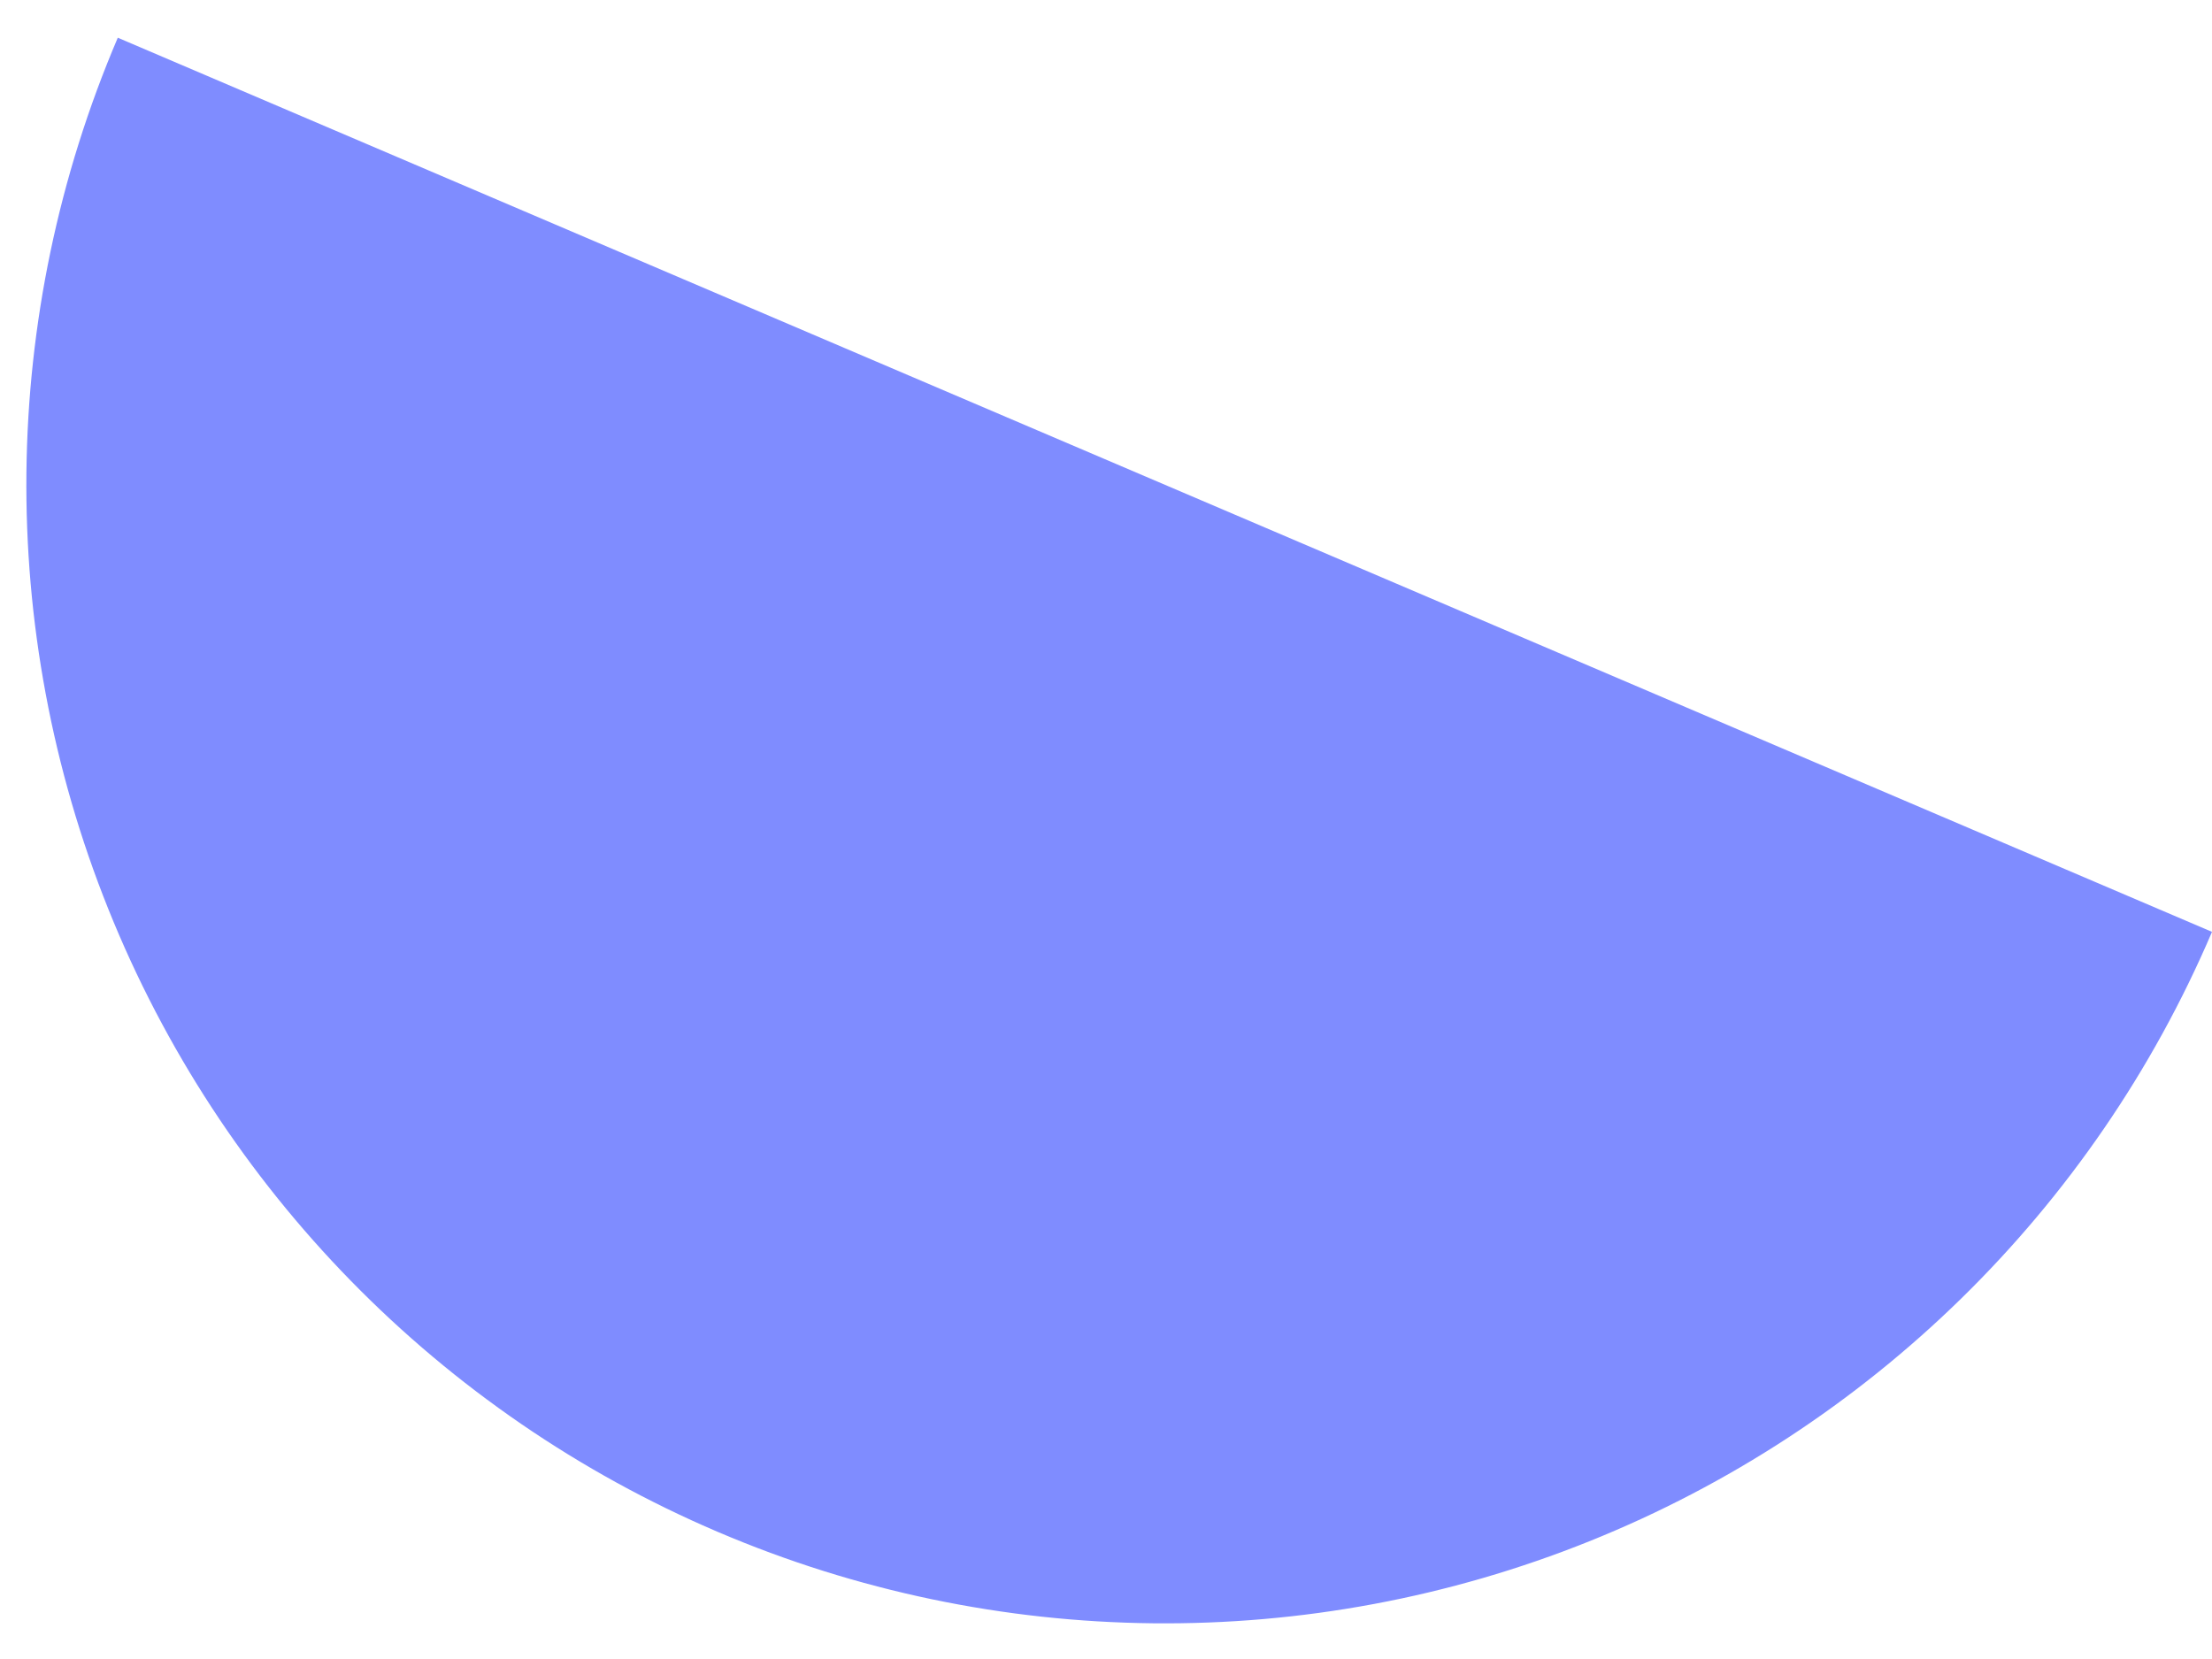 <svg width="40" height="30" viewBox="0 0 40 30" fill="none" xmlns="http://www.w3.org/2000/svg">
<path id="Ellipse 11" d="M2.13 0.682C-0.014 5.704 -0.075 11.372 1.959 16.439C3.994 21.506 7.959 25.558 12.981 27.702C18.002 29.846 23.67 29.907 28.738 27.872C33.805 25.837 37.856 21.873 40 16.851L2.13 0.682Z" fill="#7F8CFF"/>
</svg>
